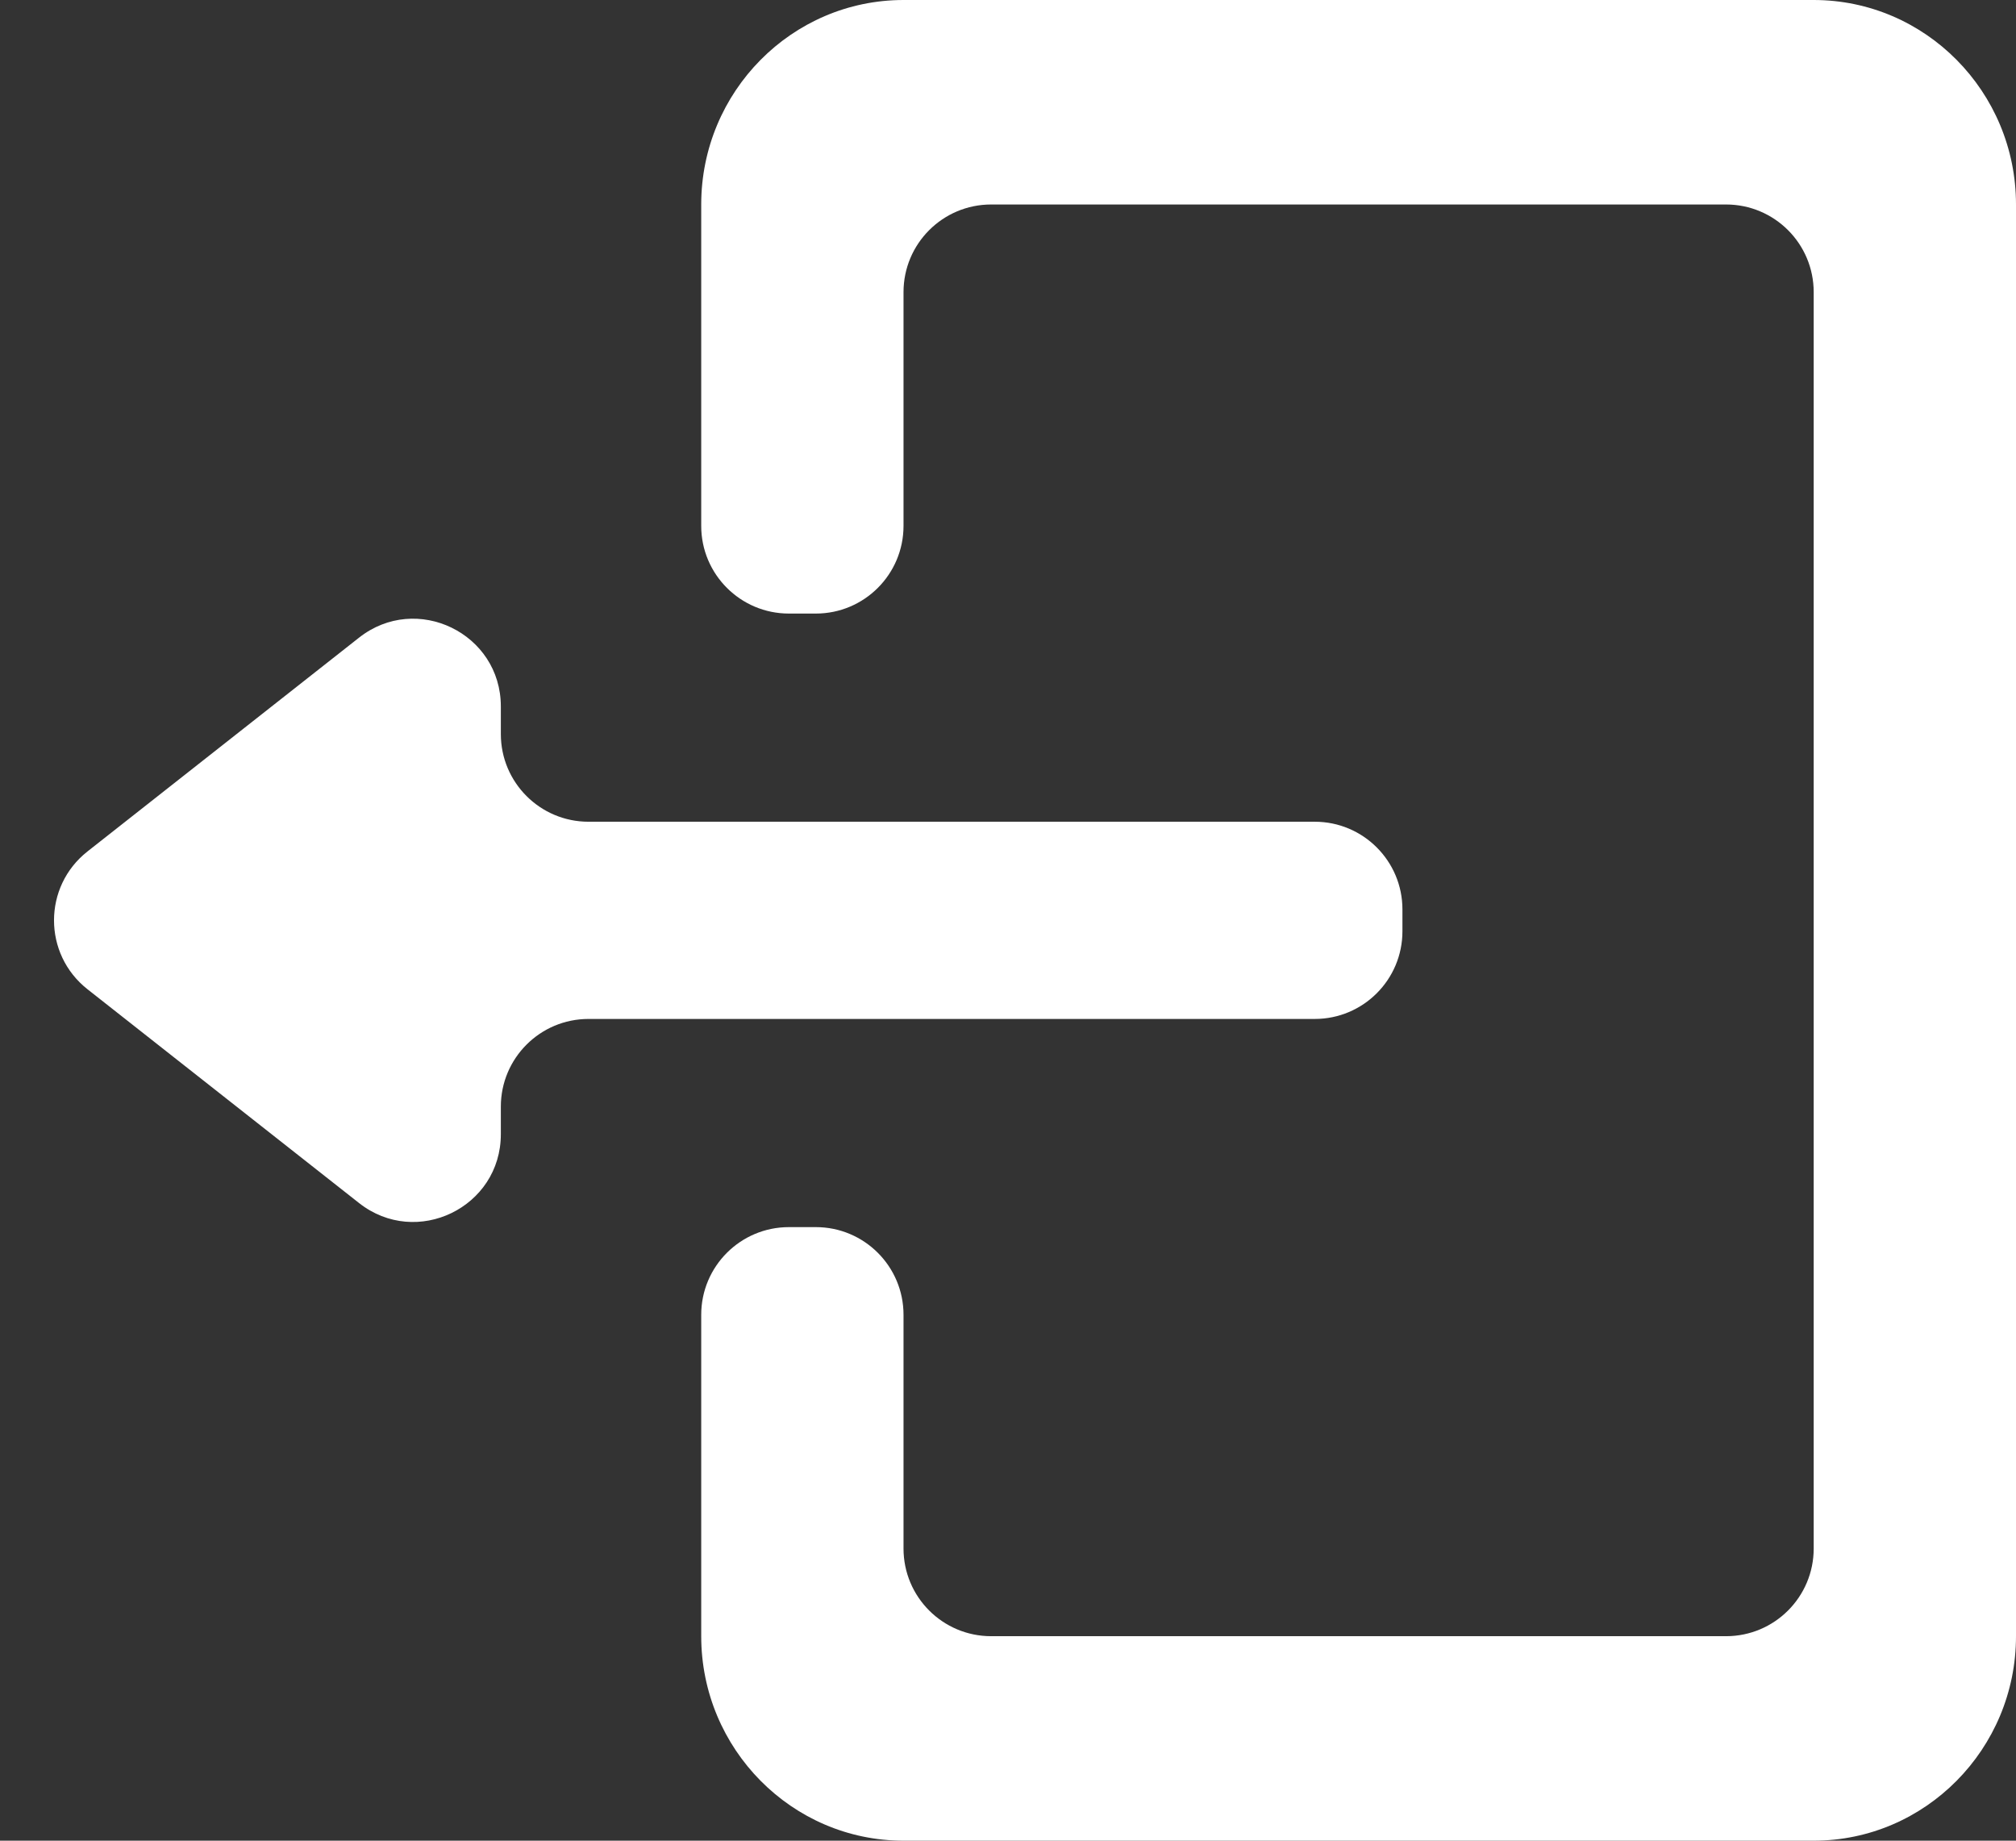 <svg width="23" height="21" viewBox="0 0 23 21" fill="none" xmlns="http://www.w3.org/2000/svg">
<rect x="0" y="0" width="23" height="21" fill="#333333" stroke="none"/>
<path d="M15 11.625C15.552 11.625 16 11.177 16 10.625V10.375C16 9.823 15.552 9.375 15 9.375H6.714C6.162 9.375 5.714 8.927 5.714 8.375V8.06C5.714 7.225 4.752 6.758 4.096 7.275L0.998 9.714C0.489 10.115 0.489 10.885 0.998 11.286L4.096 13.725C4.752 14.242 5.714 13.775 5.714 12.94V12.625C5.714 12.073 6.162 11.625 6.714 11.625H15Z" fill="white"/>
<path d="M20.692 0H10.308C9.035 0 8 1.046 8 2.333V6C8 6.552 8.448 7 9 7H9.308C9.86 7 10.308 6.552 10.308 6V3.333C10.308 2.781 10.755 2.333 11.308 2.333H19.692C20.245 2.333 20.692 2.781 20.692 3.333V17.667C20.692 18.219 20.245 18.667 19.692 18.667H11.308C10.755 18.667 10.308 18.219 10.308 17.667V15C10.308 14.448 9.86 14 9.308 14H9C8.448 14 8 14.448 8 15V18.667C8 19.953 9.035 21 10.308 21H20.692C21.965 21 23 19.953 23 18.667V2.333C23 1.046 21.965 0 20.692 0Z" fill="white"/>
</svg>
